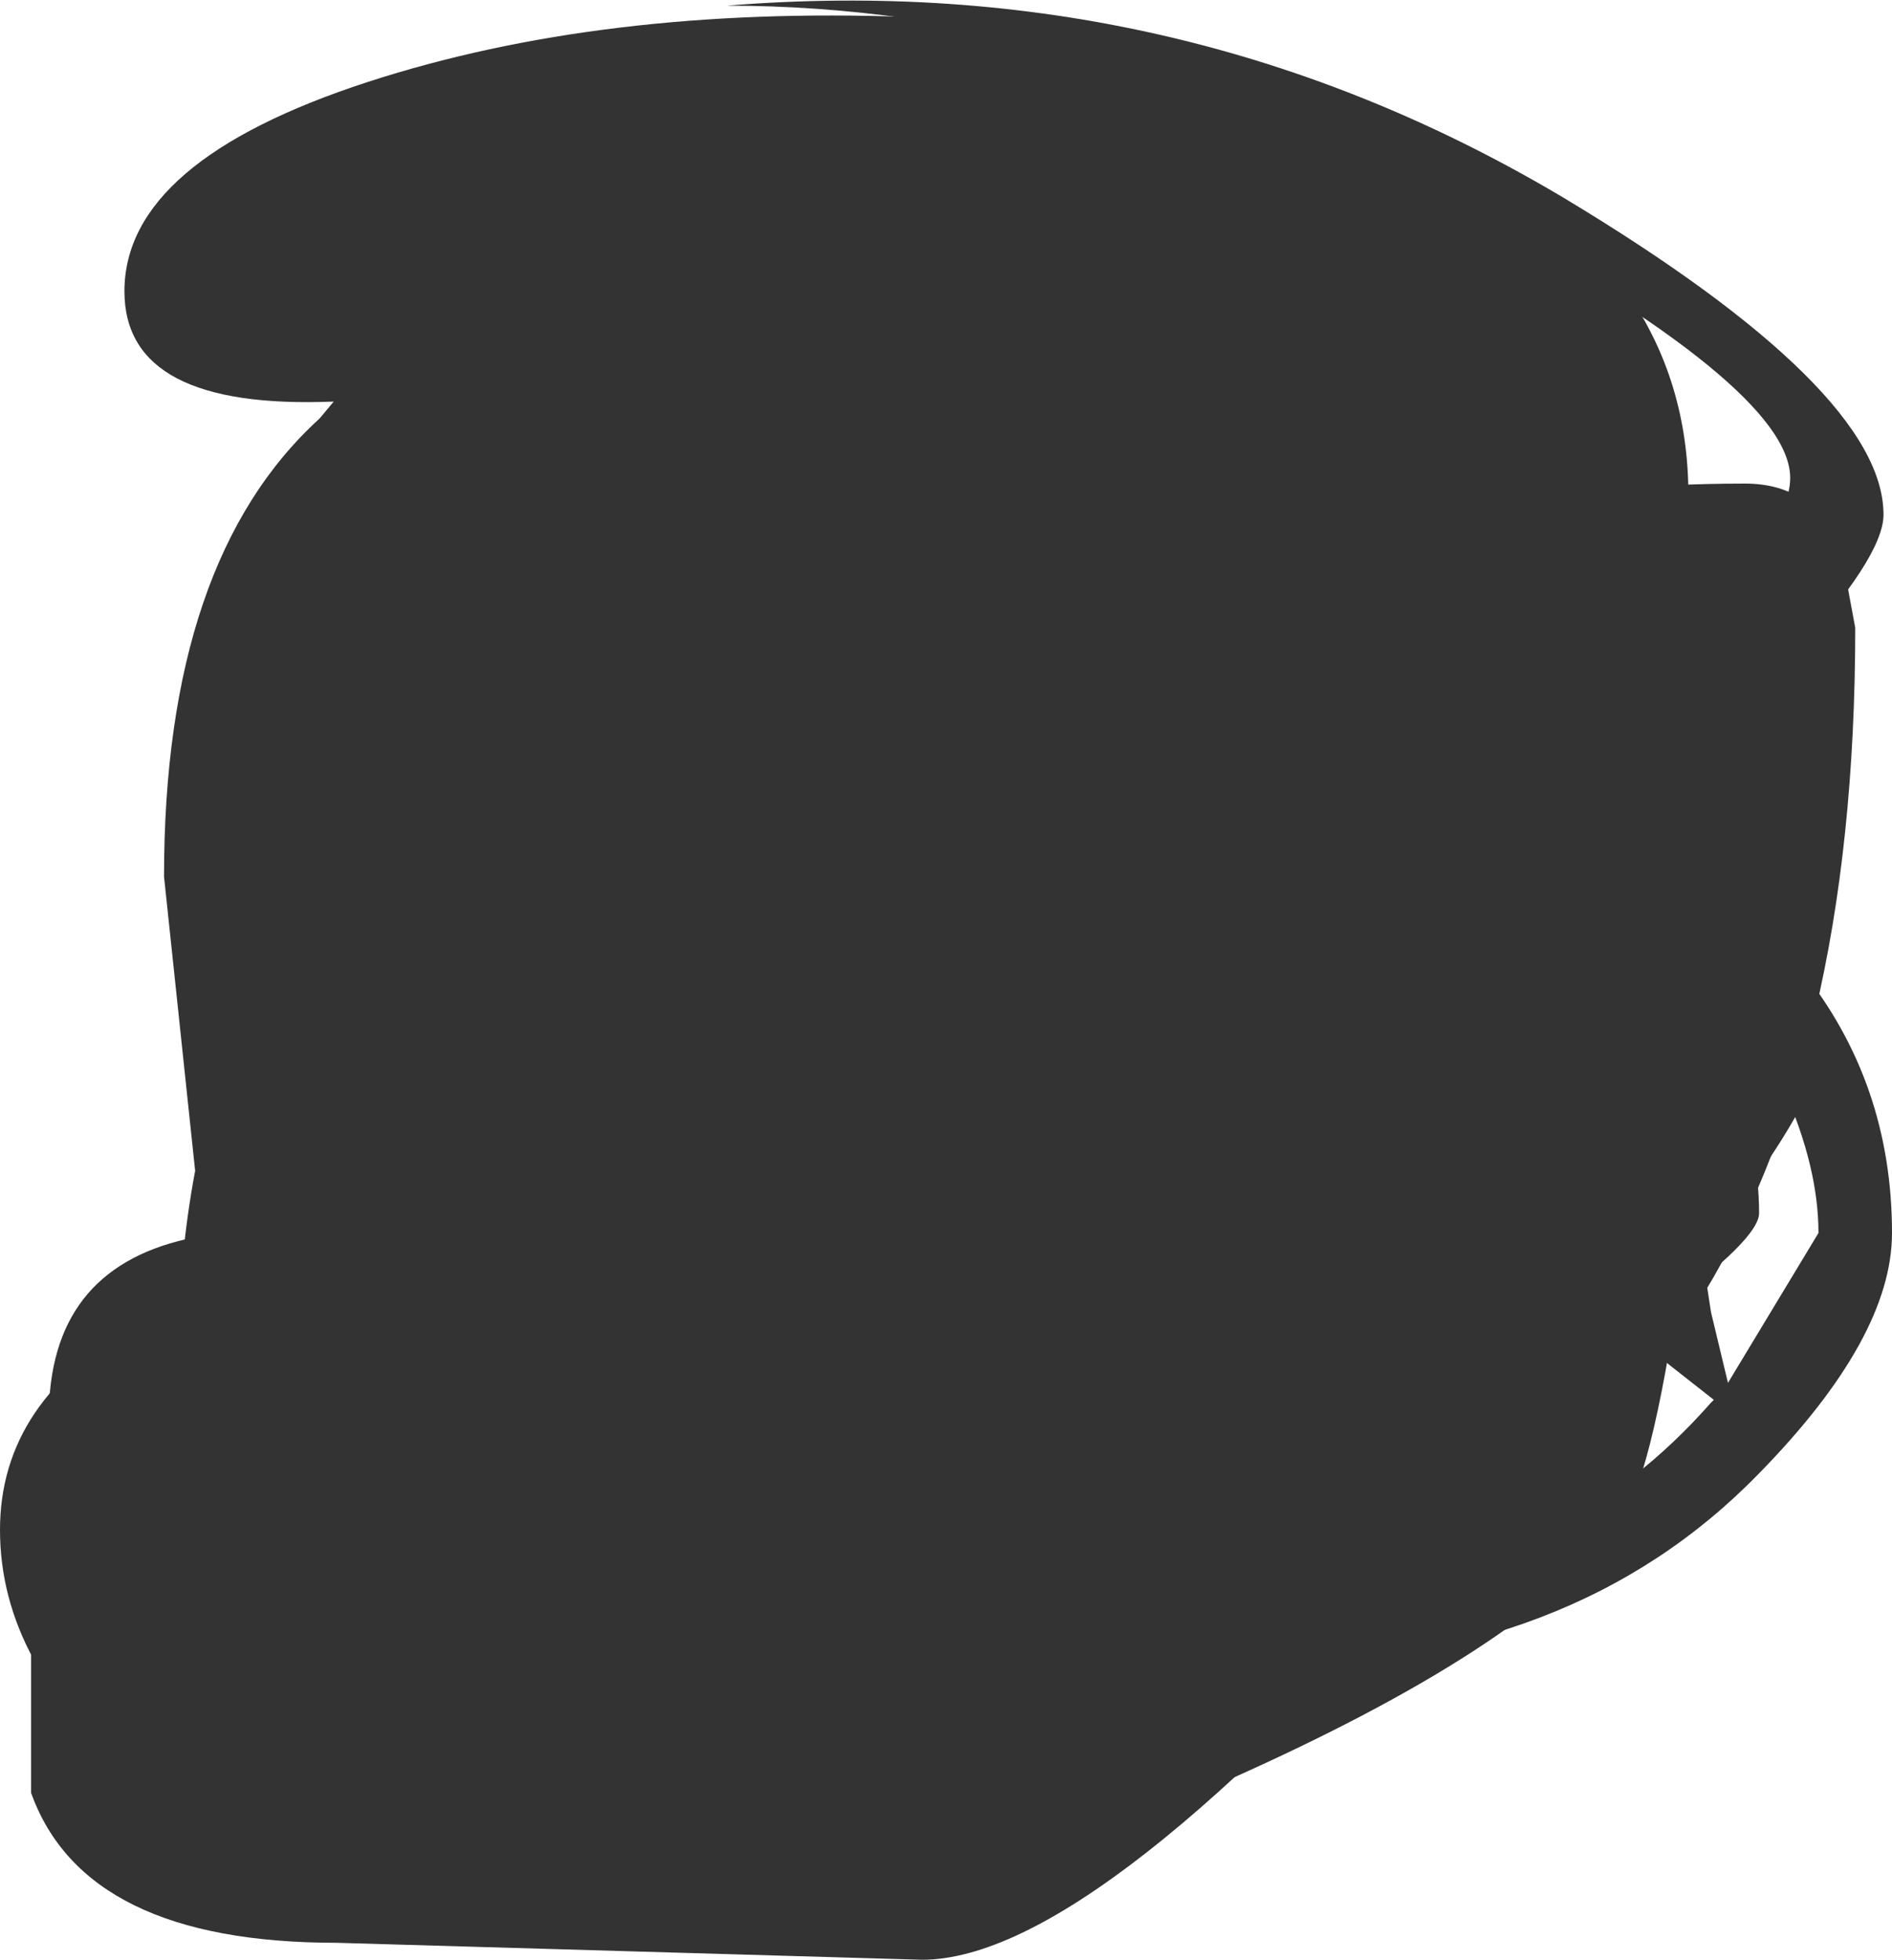 <?xml version="1.0" encoding="UTF-8" standalone="no"?>
<svg xmlns:xlink="http://www.w3.org/1999/xlink" height="34.65px" width="33.45px" xmlns="http://www.w3.org/2000/svg">
  <g transform="matrix(1.0, 0.0, 0.0, 1.0, -71.0, 2.85)">
    <path d="M96.55 -0.35 Q100.85 1.9 100.85 5.9 100.85 8.2 100.45 9.6 99.95 11.3 98.8 12.7 L100.15 14.3 Q102.1 16.25 102.1 18.6 102.1 19.05 100.4 20.3 99.65 23.05 96.5 25.65 90.95 30.3 80.5 30.3 77.4 30.3 75.7 24.85 74.15 22.9 74.15 21.15 74.15 19.45 74.45 17.85 L73.9 12.65 Q73.9 7.05 76.65 4.55 L76.9 4.25 Q73.2 4.4 73.2 2.3 73.2 0.0 77.5 -1.4 81.65 -2.75 87.05 -2.55 92.8 -2.3 96.55 -0.35" fill="#333333" fill-rule="evenodd" stroke="none"/>
    <path d="M100.7 19.8 Q100.2 23.35 99.6 24.15 97.95 26.3 92.65 28.65 86.95 31.2 82.55 31.2 76.55 31.2 73.4 28.6 71.0 26.6 71.0 24.2 71.0 21.9 73.45 20.55 75.9 19.15 75.9 18.0 L75.3 14.45 Q75.3 9.8 79.35 7.55 82.9 5.55 88.2 6.1 93.4 6.6 97.05 9.15 101.1 11.9 101.1 15.75 L100.7 19.8" fill="#333333" fill-rule="evenodd" stroke="none"/>
    <path d="M103.1 15.95 Q103.1 17.2 97.0 24.2 90.4 31.8 87.3 31.8 L76.95 31.5 Q72.5 31.5 71.55 28.85 L71.55 26.05 Q71.55 24.75 71.9 21.6 72.2 19.25 74.95 18.95 78.1 18.6 78.6 17.75 80.0 15.5 83.7 15.35 87.7 15.15 88.8 13.95 90.95 11.65 92.1 12.85 L94.05 14.6 96.3 13.8 101.85 14.0 Q103.1 14.3 103.1 15.95 M91.1 19.5 Q91.55 19.3 91.95 19.05 L88.2 19.5 88.05 19.65 88.65 19.9 89.4 20.0 91.1 19.5 M87.95 27.45 Q90.05 27.05 90.9 26.25 L92.0 24.75 Q90.85 25.0 89.8 25.6 88.6 26.3 88.05 27.2 L87.95 27.45" fill="#333333" fill-rule="evenodd" stroke="none"/>
    <path d="M101.85 5.7 Q103.1 5.7 103.55 6.9 L103.8 8.25 Q103.8 15.85 100.95 20.3 95.2 29.1 78.85 29.1 77.15 29.1 76.5 27.95 L76.25 26.75 Q76.25 26.4 76.6 25.3 L76.95 23.85 Q76.95 23.1 76.15 21.4 L75.35 19.35 Q75.35 18.0 76.05 16.7 77.0 14.85 78.9 14.85 80.1 14.85 83.25 16.55 86.4 18.2 87.15 18.2 91.2 18.2 92.35 16.25 92.95 15.3 93.05 11.95 93.15 8.95 94.45 7.65 96.45 5.7 101.85 5.7" fill="#333333" fill-rule="evenodd" stroke="none"/>
    <path d="M102.65 8.8 Q101.25 10.45 100.15 10.75 L102.85 14.3 Q104.45 16.3 104.45 18.95 104.45 20.8 102.1 23.2 98.8 26.6 93.2 26.6 L90.2 26.2 90.15 26.1 89.3 28.05 Q87.3 31.15 79.2 31.15 75.45 31.15 74.25 30.0 L73.8 28.85 Q73.8 28.4 76.3 26.0 L78.75 23.8 78.25 22.85 78.25 21.25 Q78.25 19.0 79.8 15.25 81.45 11.35 82.95 10.35 L83.5 10.4 83.65 11.1 81.9 15.55 Q80.15 19.6 80.15 21.0 80.15 21.35 80.8 21.8 81.65 22.3 82.05 23.6 L81.7 24.1 Q81.35 24.45 80.7 24.45 L79.4 24.25 79.4 24.55 Q79.4 25.05 75.8 28.8 L75.7 29.0 78.05 29.25 79.95 29.45 Q87.95 29.45 89.6 26.9 L90.0 25.95 89.3 25.3 89.3 24.45 89.45 24.3 90.15 24.15 90.35 24.15 Q90.55 23.5 90.95 23.2 L91.4 23.35 Q91.85 23.5 91.9 23.6 L91.1 24.25 92.65 24.55 95.1 24.9 Q98.65 24.9 101.25 21.95 L101.3 21.9 99.9 20.8 99.05 19.7 Q99.8 18.85 101.05 19.05 L101.25 20.35 101.55 21.6 103.15 18.95 Q103.15 16.65 100.75 13.5 L98.65 10.65 98.4 10.6 98.3 10.55 Q98.15 10.45 98.15 9.85 L98.35 9.55 98.4 9.0 99.0 9.0 100.4 8.05 Q102.65 6.65 102.65 5.6 102.65 4.0 96.85 0.85 90.2 -2.75 83.85 -2.75 91.85 -3.4 98.65 0.65 104.3 4.05 104.3 6.25 104.3 7.0 102.65 8.8 M88.45 13.45 L88.55 14.1 Q88.55 15.55 87.45 16.85 86.3 18.2 86.3 20.3 86.3 22.1 86.45 22.45 86.65 23.05 88.2 24.7 L87.75 25.05 86.75 25.2 Q84.65 25.2 84.2 22.75 L84.2 20.15 Q83.85 16.55 84.15 15.25 84.7 13.0 88.35 13.55 L88.45 13.45 M92.45 14.75 L92.25 15.65 92.85 19.45 Q93.55 22.8 94.25 23.75 L93.6 24.55 Q91.85 23.65 91.25 22.55 90.85 21.75 90.85 20.35 90.85 14.7 92.65 14.1 L92.45 14.75" fill="#333333" fill-rule="evenodd" stroke="none"/>
  </g>
</svg>
